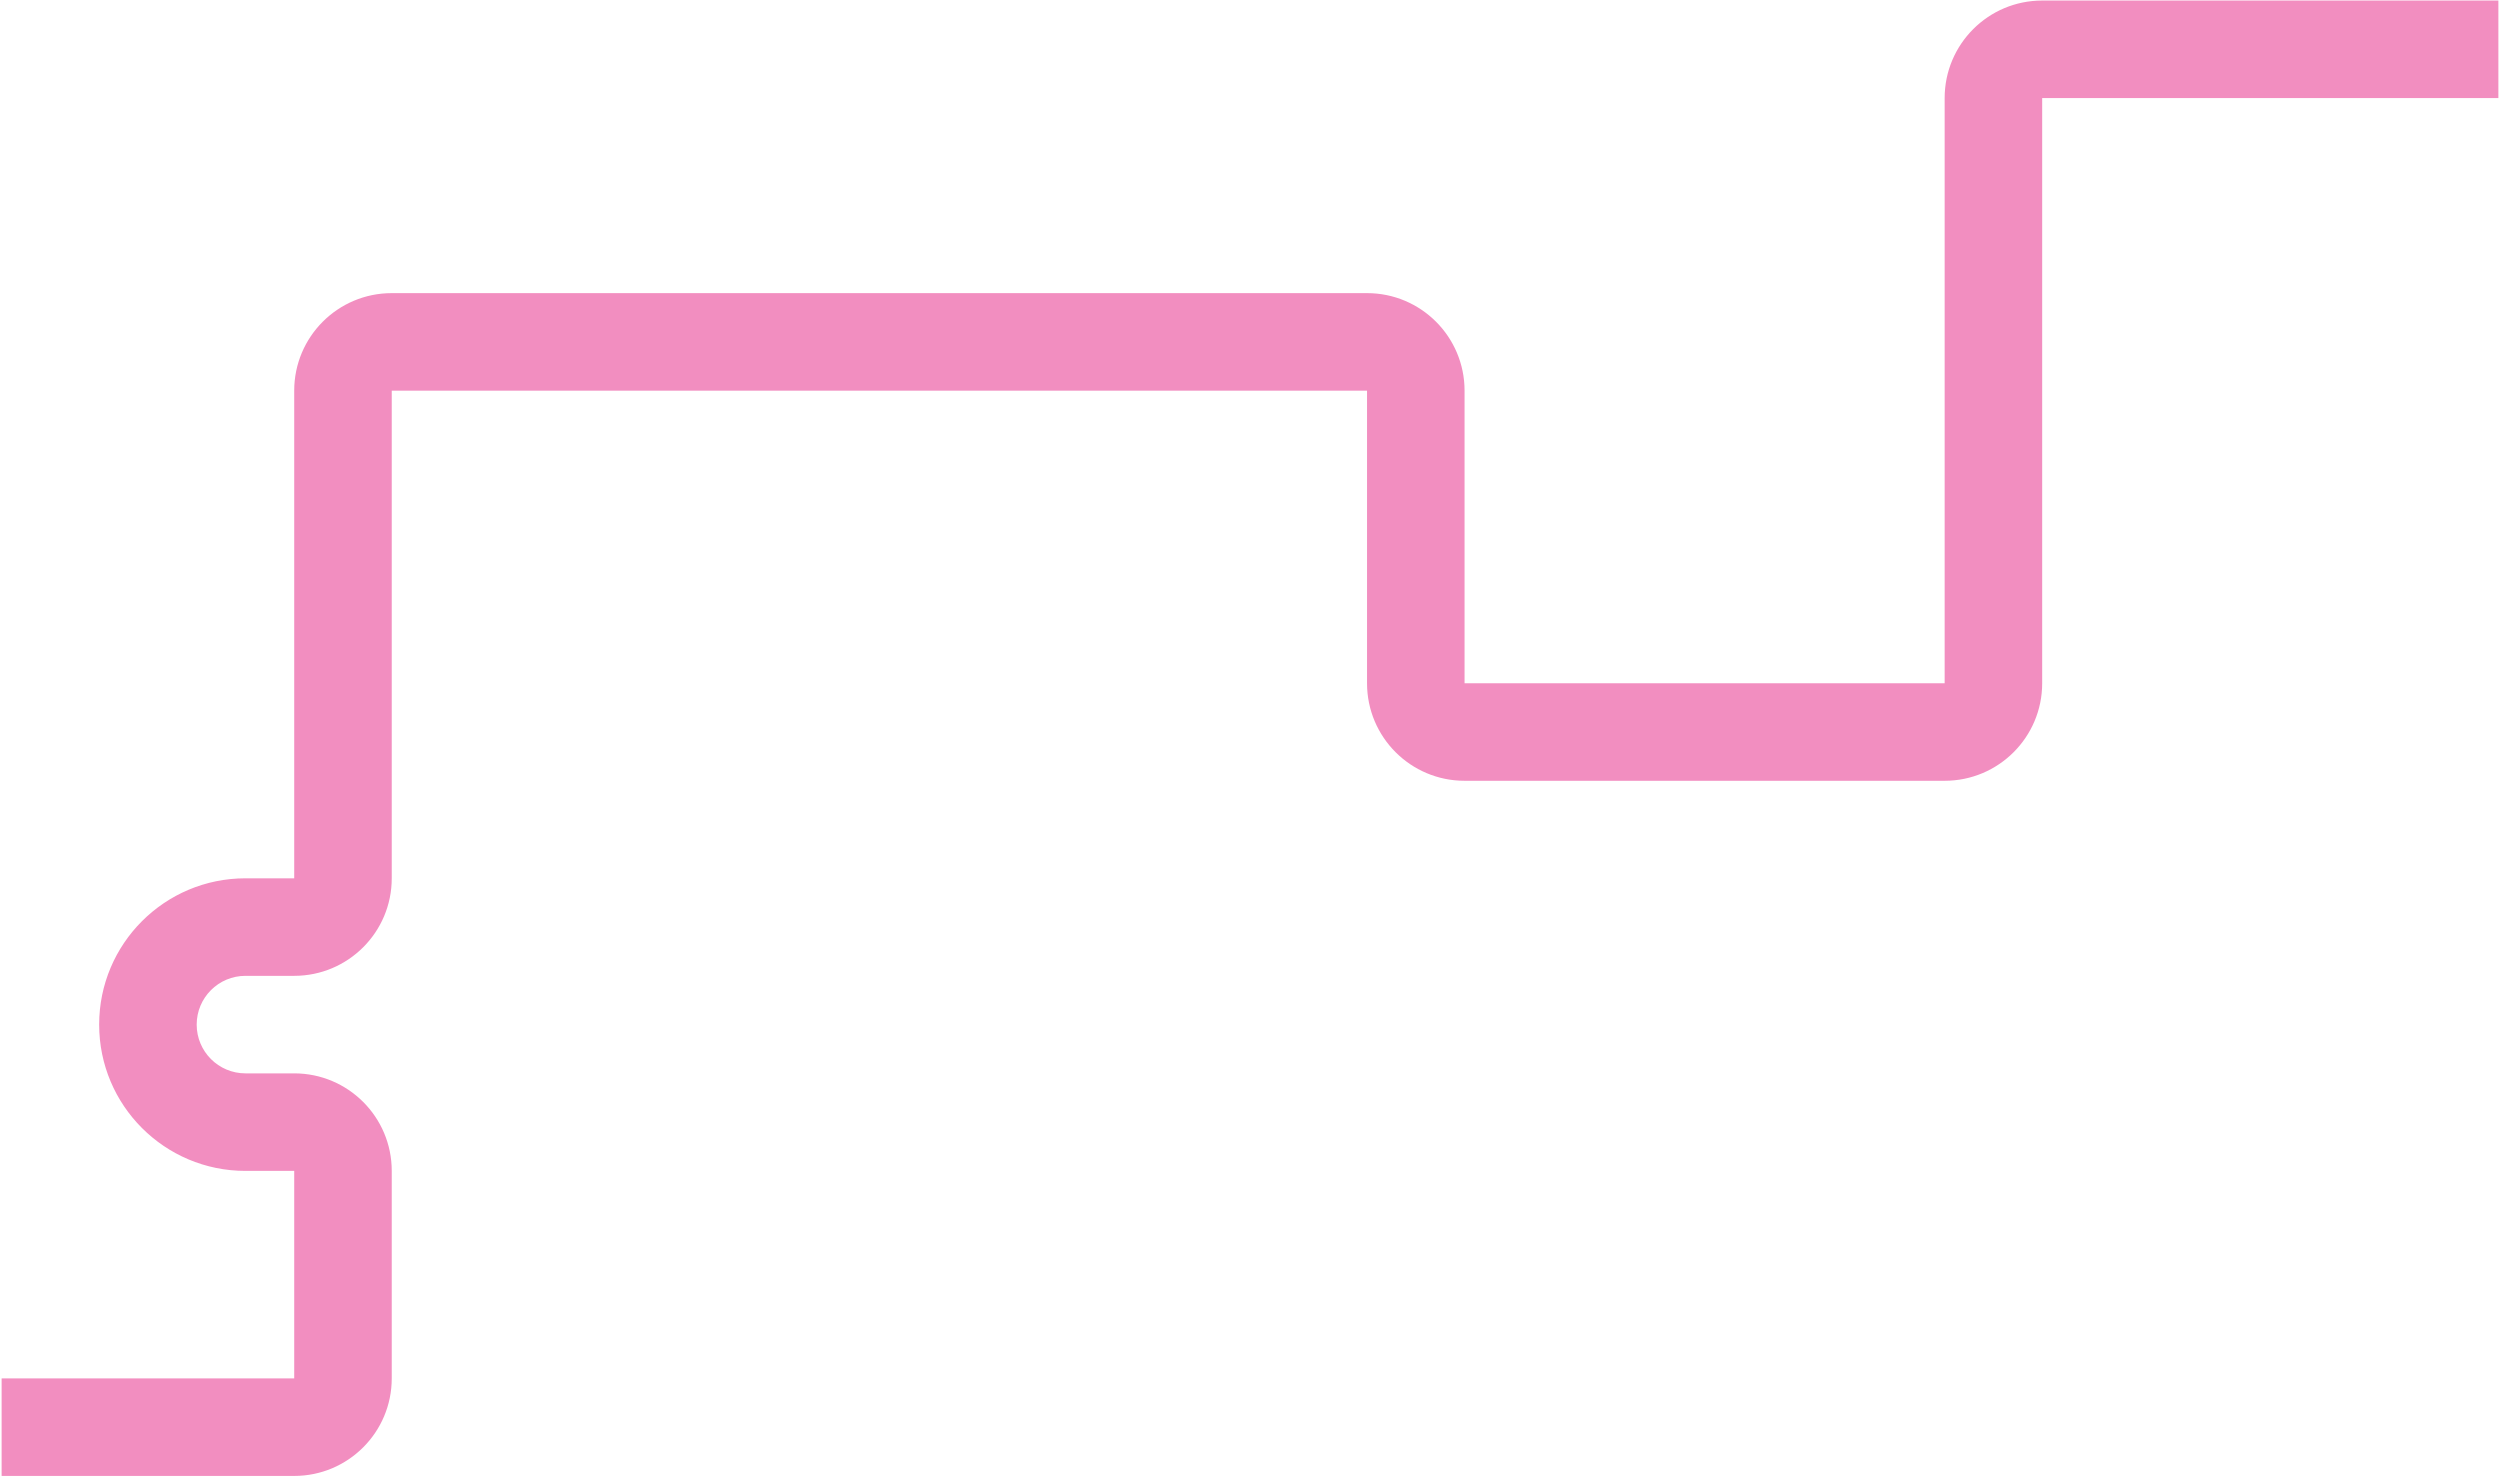 <svg width="769" height="454" viewBox="0 0 769 454" fill="none" xmlns="http://www.w3.org/2000/svg">
<path d="M90.5 423.995H0.5V453.995H90.5C107.069 453.995 120.5 440.563 120.5 423.995L120.5 360.168C120.5 343.599 107.068 330.168 90.5 330.168H75.5C67.216 330.168 60.5 323.452 60.5 315.168C60.5 306.884 67.216 300.168 75.5 300.168H90.5C107.068 300.168 120.5 286.737 120.5 270.168V120.168H420.5V210.168C420.5 226.737 433.931 240.168 450.5 240.168H598.175C614.744 240.168 628.175 226.737 628.175 210.168V30.168H768.5V0.168H628.175C611.607 0.168 598.175 13.599 598.175 30.168V210.168H450.5V120.168C450.5 103.599 437.068 90.168 420.5 90.168H120.5C103.931 90.168 90.5 103.599 90.5 120.168V270.168H75.5C50.647 270.168 30.5 290.315 30.5 315.168C30.5 340.021 50.647 360.168 75.5 360.168H90.5L90.5 423.995Z" fill="#F28EC0"/>
</svg>
